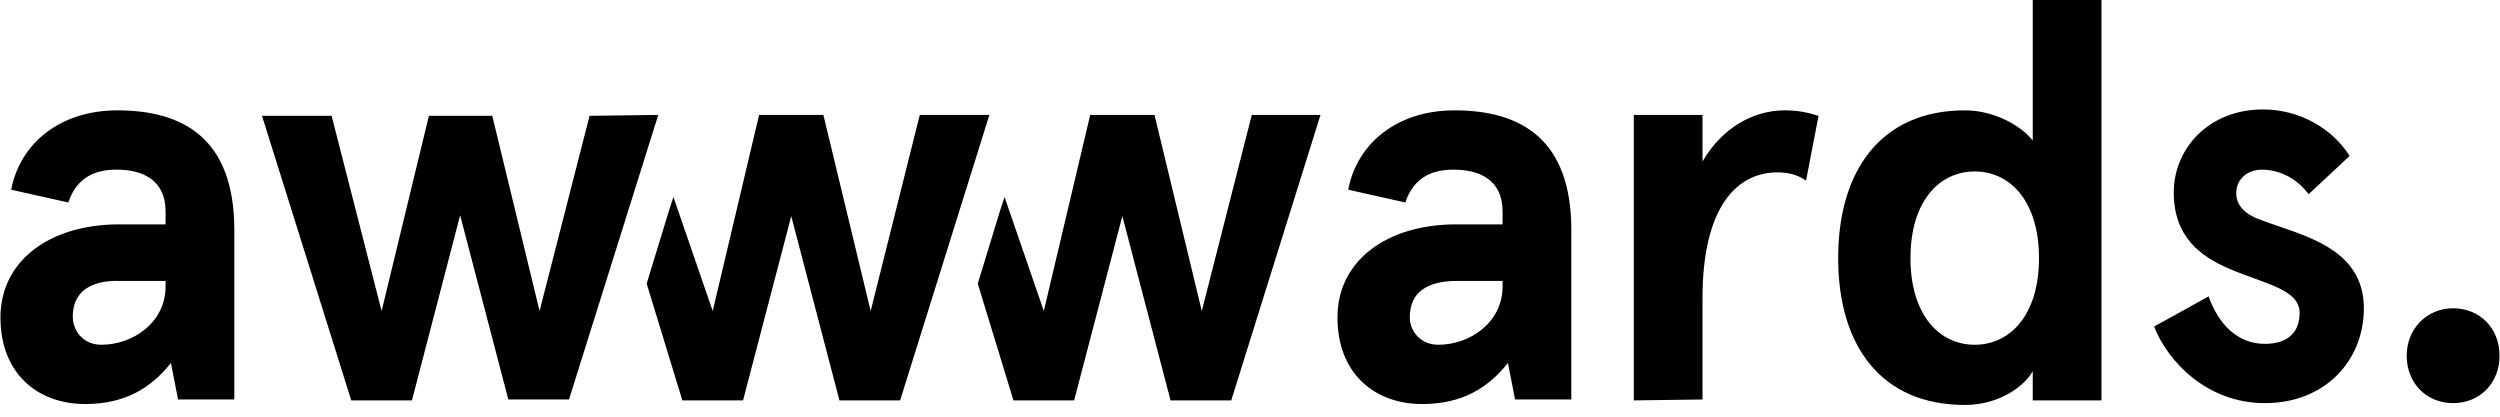 <?xml version="1.0" encoding="UTF-8"?> <svg xmlns="http://www.w3.org/2000/svg" width="120" height="20" fill="none"><g clip-path="url(#clip0)" fill="#000"><path d="M.536 9.106c.429-2.233 2.357-3.809 5.098-3.809 3.17 0 5.613 1.357 5.613 5.735v8.143h-2.7l-.342-1.751c-.943 1.182-2.185 1.97-4.113 1.97-2.27 0-4.07-1.445-4.07-4.16 0-2.713 2.356-4.464 5.698-4.464h2.228v-.614c0-1.532-1.114-2.013-2.356-2.013-.943 0-1.885.306-2.314 1.576L.536 9.106zm4.327 7.442c1.5 0 3.085-1.05 3.085-2.802v-.262H5.763c-1.414-.044-2.27.525-2.27 1.707 0 .657.47 1.357 1.37 1.357zm59.85-7.442c.428-2.233 2.356-3.809 5.098-3.809 3.17 0 5.612 1.357 5.612 5.735v8.143h-2.7l-.342-1.751c-.942 1.182-2.185 1.97-4.113 1.97-2.27 0-4.07-1.445-4.07-4.16 0-2.713 2.357-4.464 5.698-4.464h2.228v-.614c0-1.532-1.114-2.013-2.356-2.013-.943 0-1.885.306-2.314 1.576l-2.741-.613zm4.327 7.442c1.499 0 3.084-1.05 3.084-2.802v-.262H69.94c-1.413 0-2.27.525-2.27 1.75 0 .614.47 1.314 1.37 1.314zm9.382 2.671V5.516h3.299v2.233c.942-1.62 2.442-2.452 3.941-2.452.6 0 1.071.088 1.628.263l-.6 3.108c-.385-.263-.814-.394-1.37-.394-1.928 0-3.6 1.62-3.6 6.042v4.859l-3.298.044zM94.316 5.297c1.37 0 2.656.7 3.256 1.445V0h3.299v19.219h-3.3v-1.401c-.385.7-1.584 1.62-3.255 1.62-4.027 0-6.084-2.846-6.084-7.049 0-4.202 2.057-7.092 6.084-7.092zm.471 11.251c1.714 0 3.085-1.444 3.085-4.159 0-2.714-1.371-4.159-3.085-4.159s-3.084 1.445-3.084 4.16c0 2.714 1.37 4.158 3.084 4.158zm17.993-9.062l-1.97 1.839c-.6-.832-1.5-1.182-2.228-1.182-.643 0-1.242.394-1.242 1.138 0 .613.471 1.05 1.285 1.313 1.842.7 4.841 1.27 4.841 4.203 0 2.495-1.842 4.553-4.755 4.553-2.785 0-4.67-2.014-5.313-3.677l2.614-1.445c.471 1.313 1.37 2.277 2.699 2.277 1.028 0 1.67-.482 1.67-1.489 0-1.138-1.713-1.4-3.341-2.101-1.457-.613-2.699-1.576-2.699-3.678 0-2.101 1.671-3.984 4.284-3.984 1.756 0 3.341.92 4.155 2.233zm-68.631-1.97l-2.357 9.412-2.27-9.412h-3.085l-2.227 9.412-1.886-5.472-.214.657-1.07 3.502 1.713 5.604h2.913l2.314-8.844 2.313 8.844h2.913L47.49 5.516h-3.34zm15.937 0l-2.4 9.412-2.27-9.412H52.33l-2.227 9.412-1.885-5.472-.215.657-1.07 3.502 1.713 5.604h2.913l2.314-8.844 2.313 8.844H59.1l4.284-13.703h-3.298zm-28.49 0l-4.284 13.659H24.4l-2.314-8.843-2.313 8.887H16.86l-4.284-13.66h3.341l2.4 9.37 2.27-9.37h3.042l2.27 9.37 2.4-9.37 3.298-.043zm86.154 9.281c1.285 0 2.228.963 2.228 2.277 0 1.313-.943 2.276-2.228 2.276-1.285 0-2.228-.963-2.228-2.276 0-1.314.986-2.277 2.228-2.277z"></path></g><defs><clipPath id="clip0"><path fill="#fff" d="M0 0h120v19.394H0z"></path></clipPath></defs></svg> 